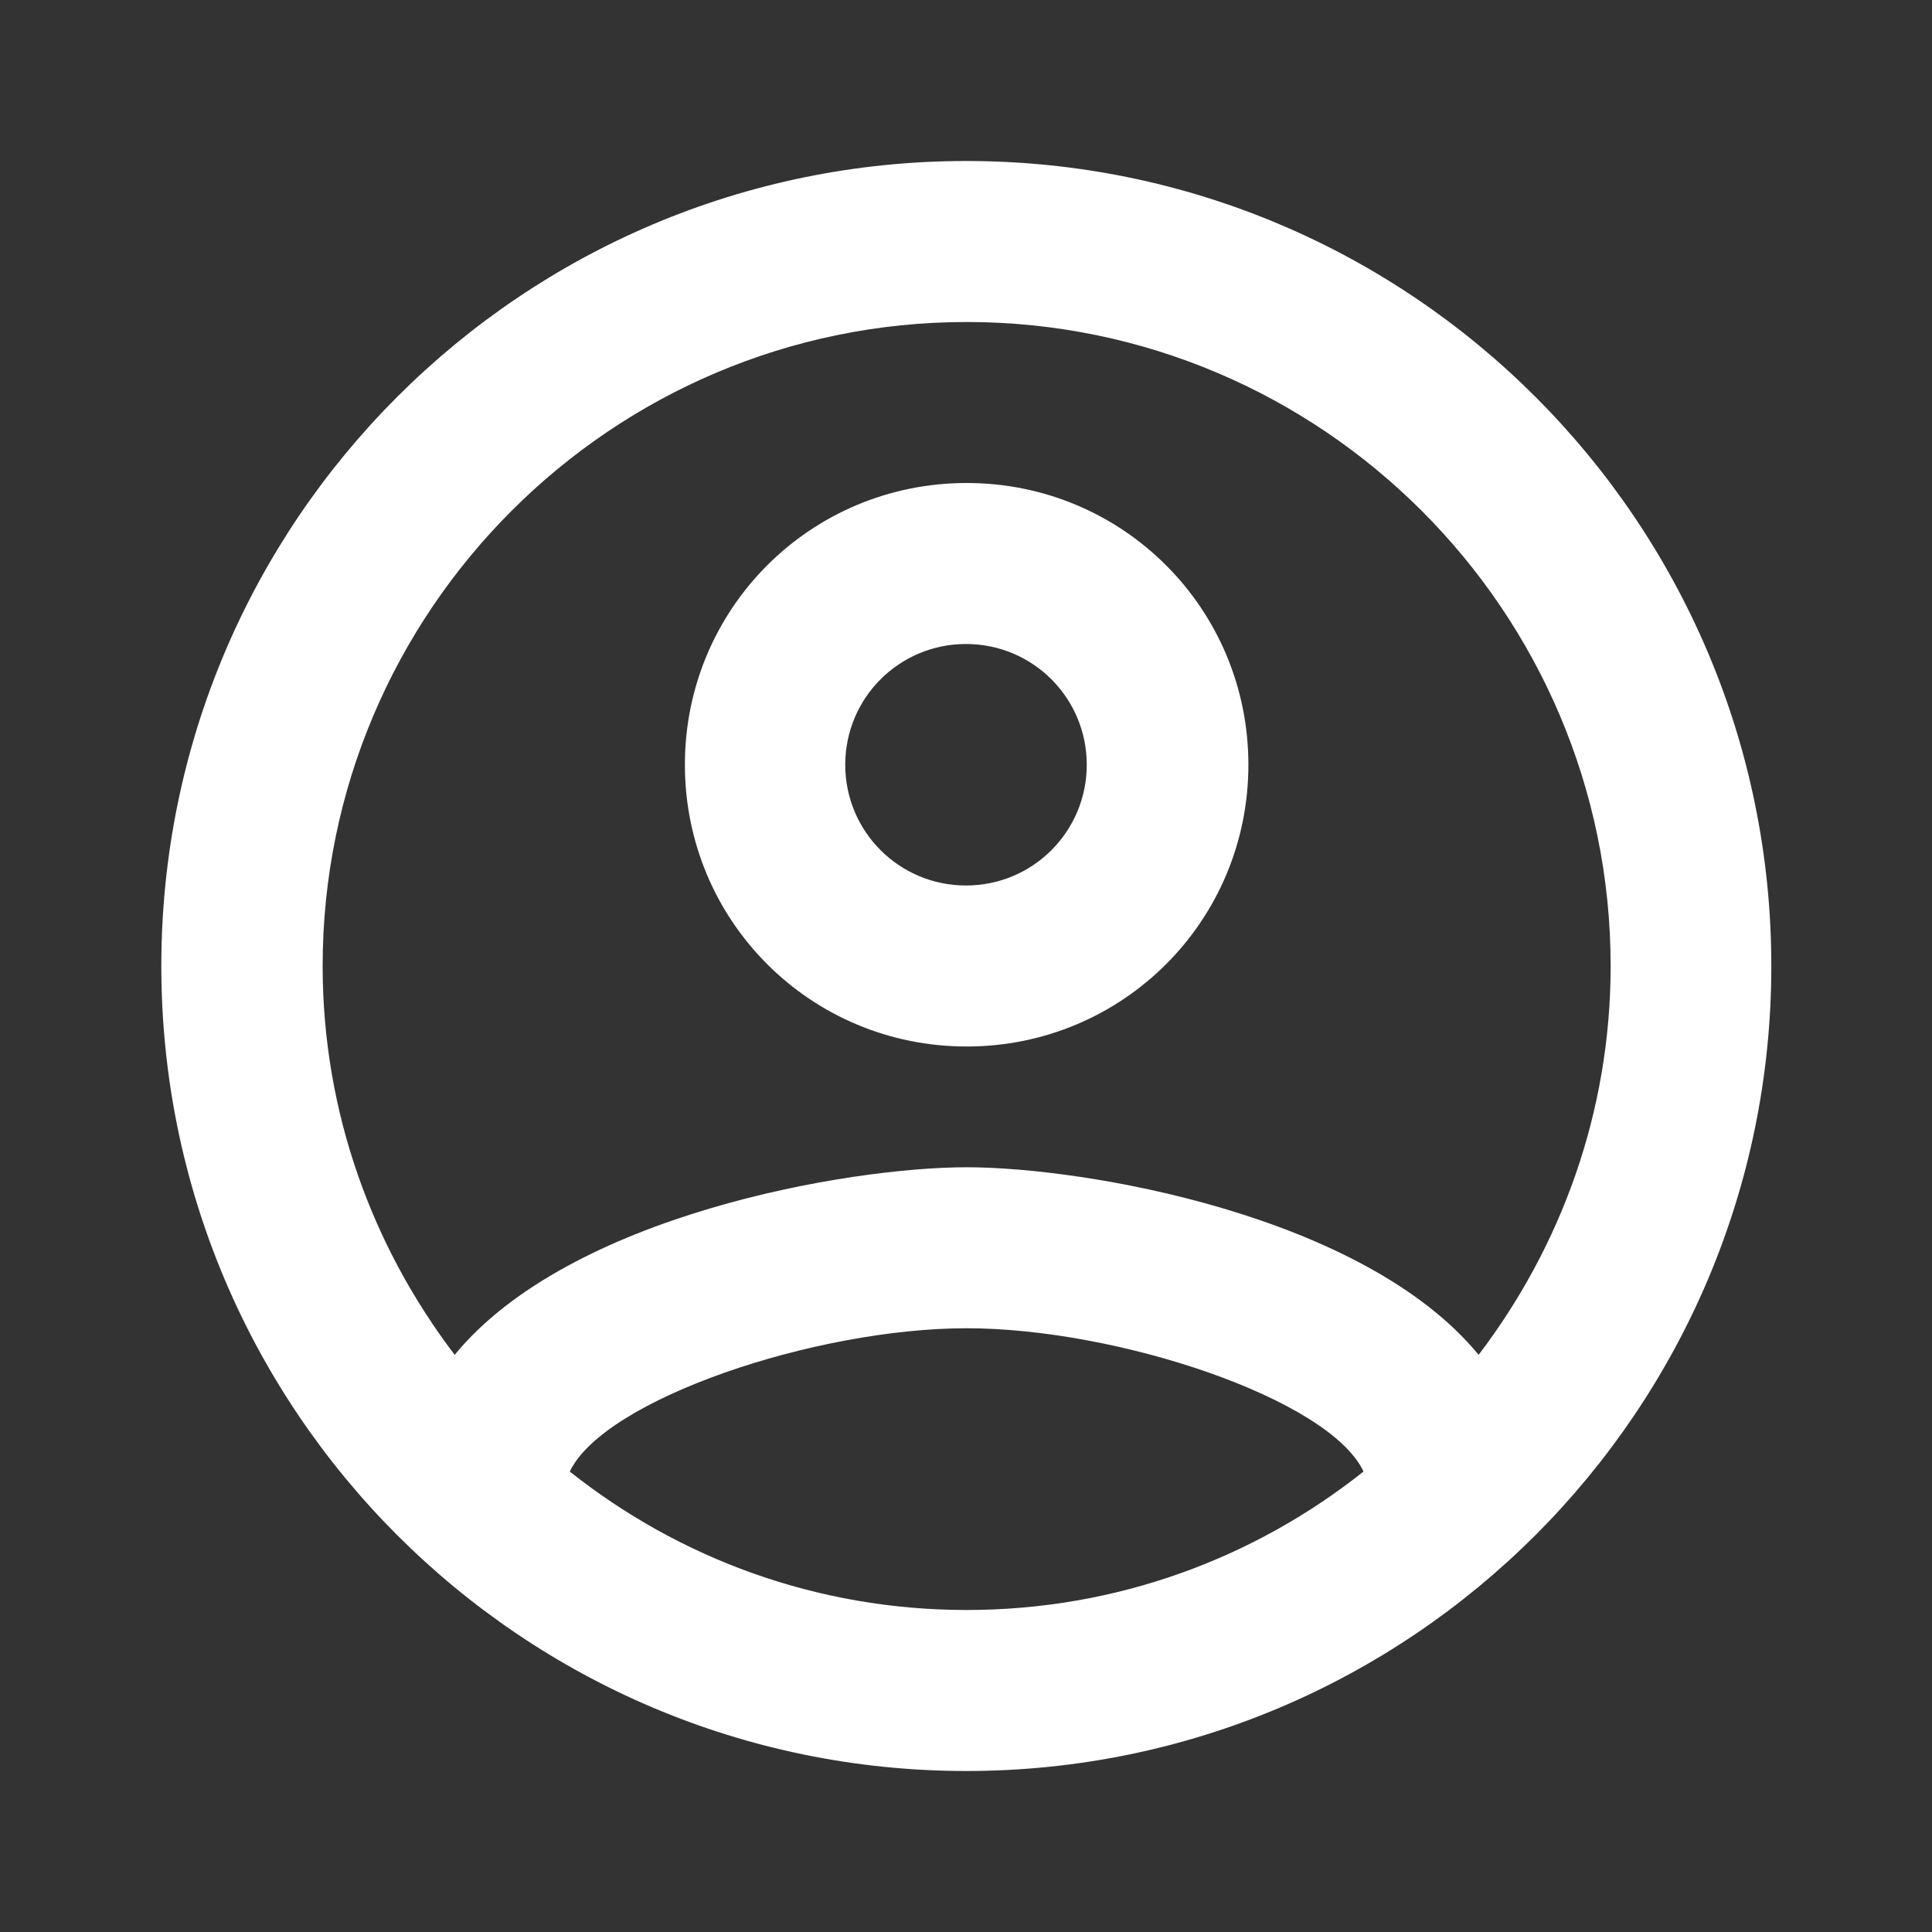 <svg width="48" height="48" viewBox="0 0 48 48" fill="none" xmlns="http://www.w3.org/2000/svg">
<rect x="0" y="0" width="48" height="48" fill="#333333" stroke="none"/>
<path fill-rule="evenodd" clip-rule="evenodd" d="M24.008 4C12.968 4 4.008 12.96 4.008 24C4.008 35.04 12.968 44 24.008 44C35.048 44 44.008 35.04 44.008 24C44.008 12.96 35.048 4 24.008 4ZM14.156 36.56C15.016 34.76 20.256 33 24.016 33C27.776 33 33.036 34.76 33.876 36.56C31.156 38.72 27.736 40 24.016 40C20.296 40 16.876 38.72 14.156 36.56ZM24.016 29C26.936 29 33.876 30.18 36.736 33.66C38.776 30.98 40.016 27.64 40.016 24C40.016 15.18 32.836 8 24.016 8C15.196 8 8.016 15.18 8.016 24C8.016 27.64 9.256 30.98 11.296 33.66C14.156 30.18 21.096 29 24.016 29ZM24.016 12C20.136 12 17.016 15.12 17.016 19C17.016 22.88 20.136 26 24.016 26C27.896 26 31.016 22.88 31.016 19C31.016 15.12 27.896 12 24.016 12ZM21 19C21 20.66 22.34 22 24 22C25.66 22 27 20.66 27 19C27 17.34 25.66 16 24 16C22.34 16 21 17.34 21 19Z" fill="white"/>
</svg>
